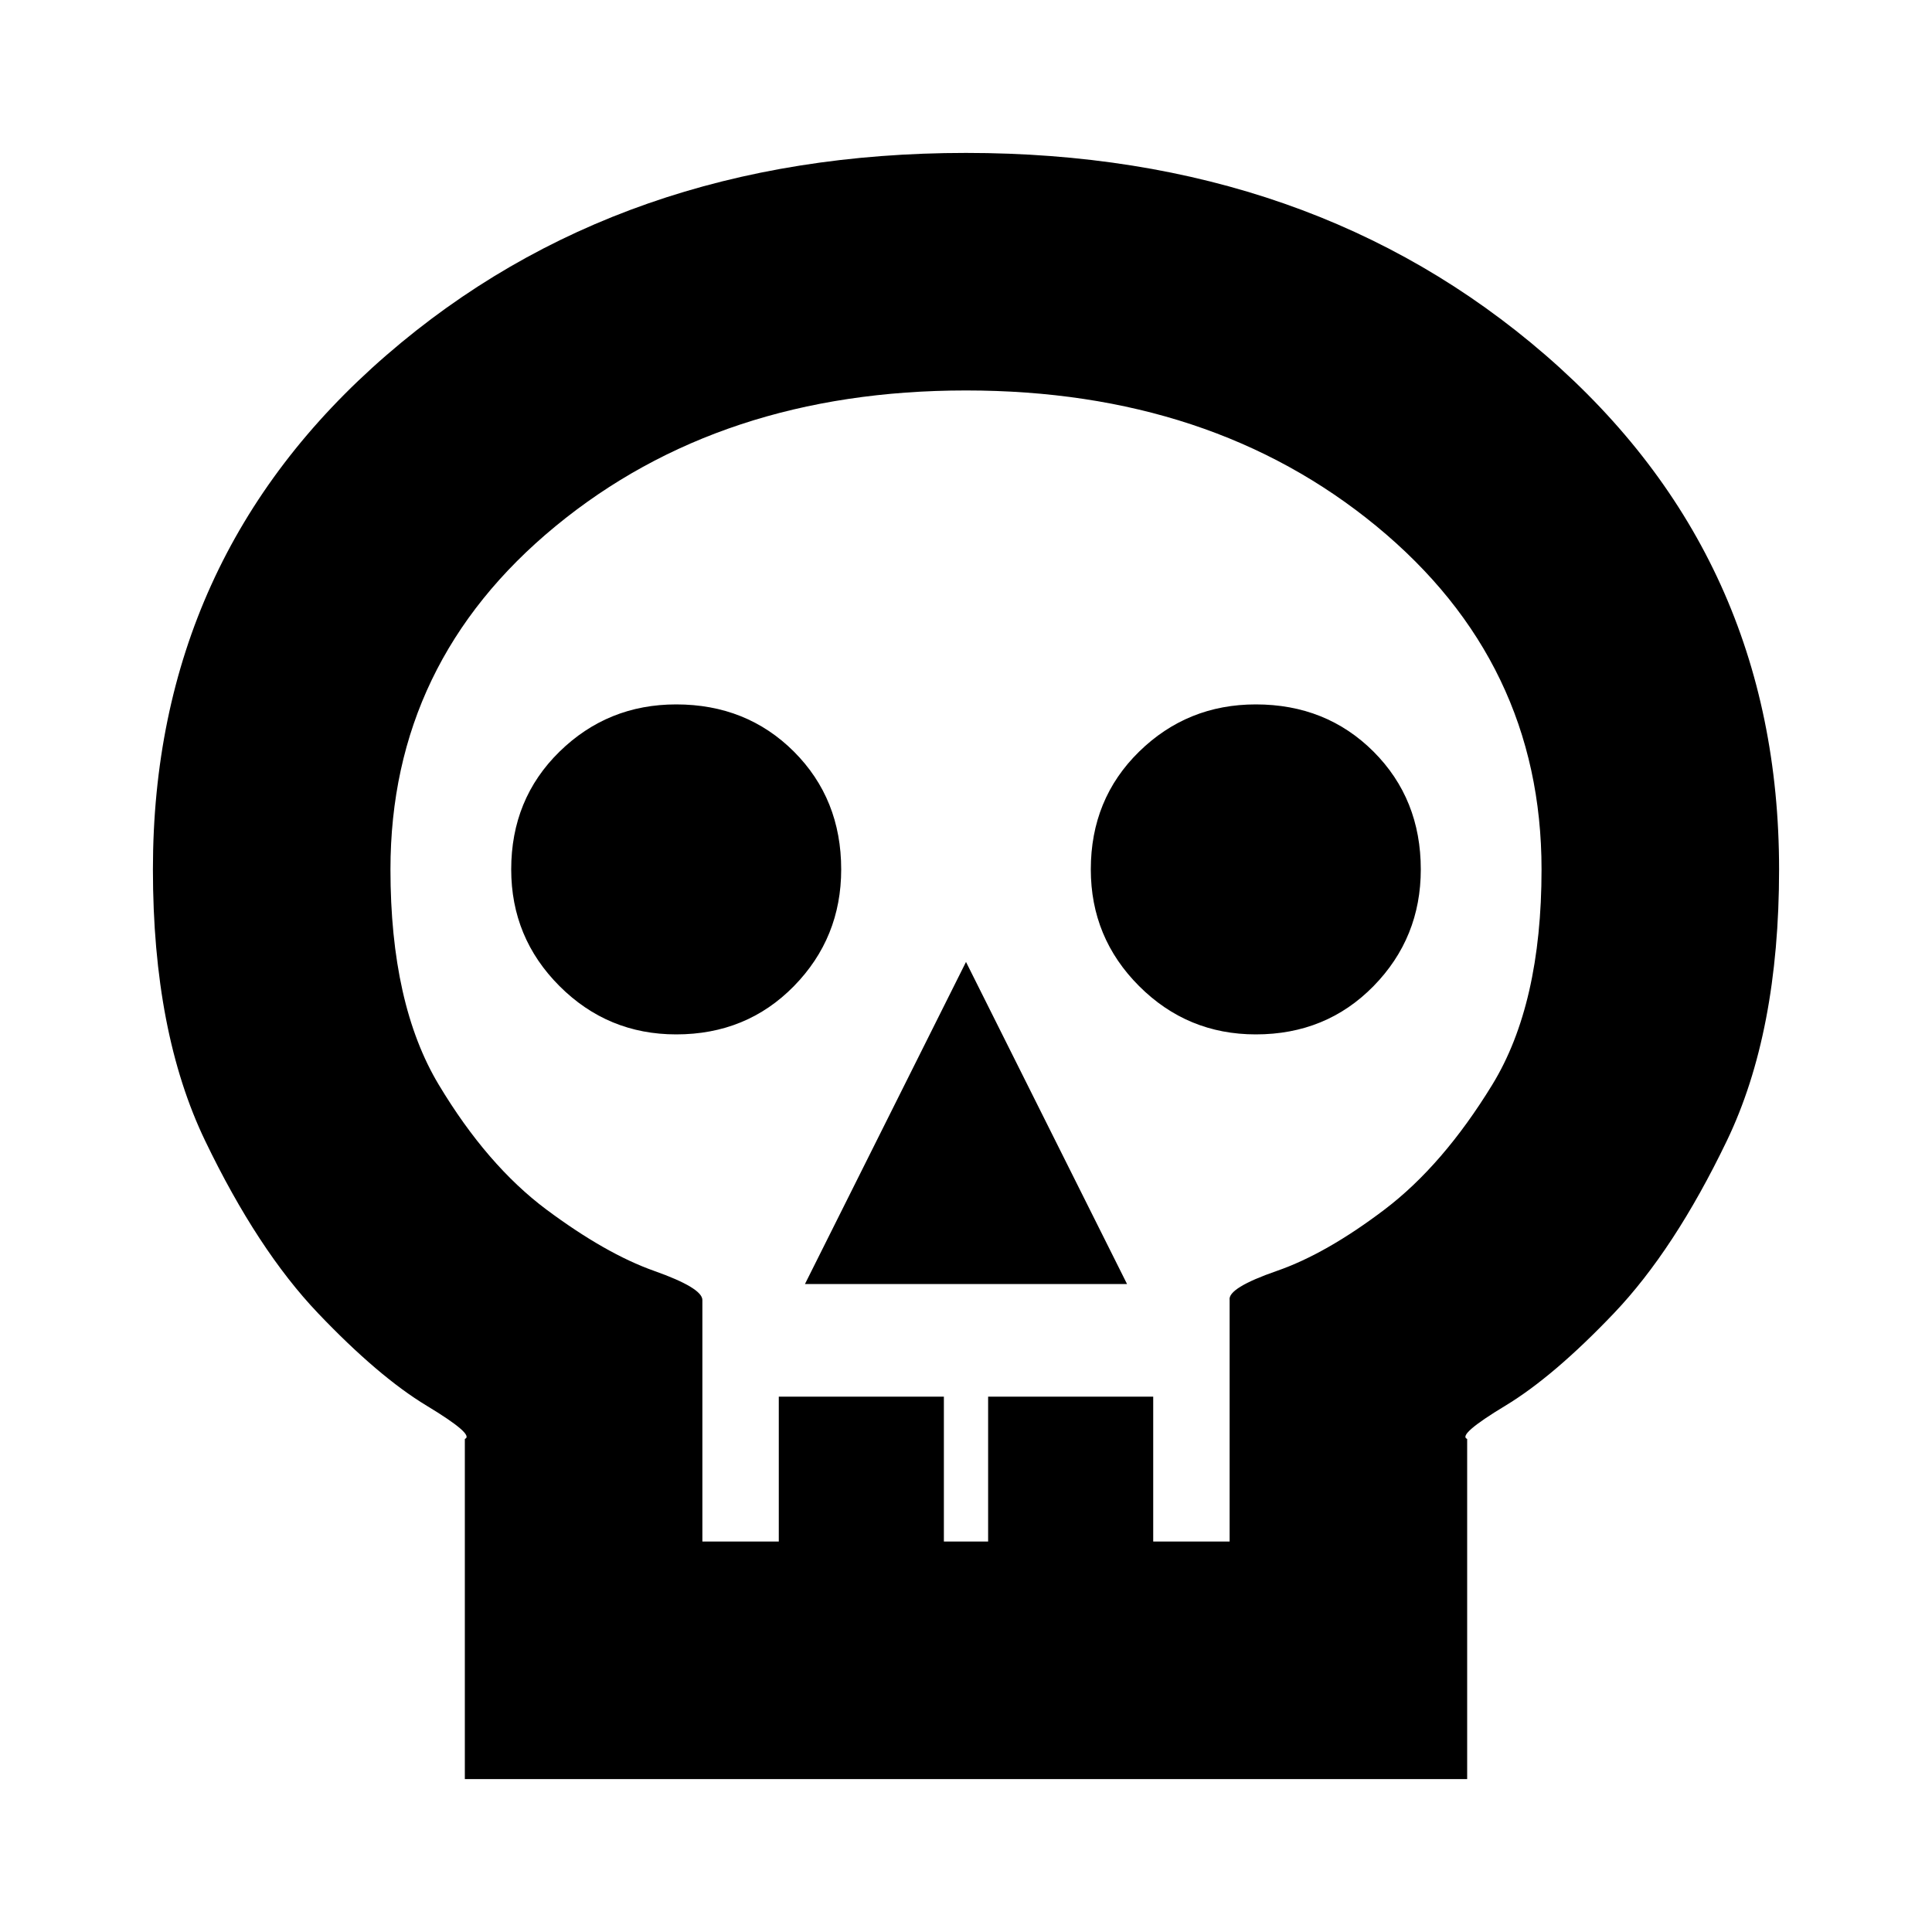 <svg xmlns="http://www.w3.org/2000/svg" height="20" width="20"><path d="M4.812 18.417v-3.521q.105-.042-.395-.344t-1.125-.958q-.625-.656-1.167-1.782Q1.583 10.688 1.583 9q0-3.229 2.417-5.323 2.417-2.094 6-2.094t6 2.094Q18.417 5.771 18.417 9q0 1.688-.542 2.812-.542 1.126-1.167 1.782-.625.656-1.125.958-.5.302-.395.344v3.521Zm2.459-2.459h.791v-1.5h1.709v1.5h.458v-1.5h1.709v1.5h.791v-2.5q-.021-.125.49-.302.51-.177 1.114-.635.605-.459 1.115-1.292T15.958 9q0-2.146-1.708-3.552Q12.542 4.042 10 4.042T5.75 5.448Q4.042 6.854 4.042 9q0 1.396.5 2.229.5.833 1.114 1.292.615.458 1.115.635t.5.302Zm1.062-2.666h3.334L10 9.958ZM7 10.708q.729 0 1.219-.5.489-.5.489-1.208 0-.729-.489-1.219-.49-.489-1.219-.489-.708 0-1.208.489-.5.49-.5 1.219 0 .708.5 1.208t1.208.5Zm6 0q.729 0 1.219-.5.489-.5.489-1.208 0-.729-.489-1.219-.49-.489-1.219-.489-.708 0-1.208.489-.5.49-.5 1.219 0 .708.5 1.208t1.208.5Zm-3 5.25Z"/></svg>